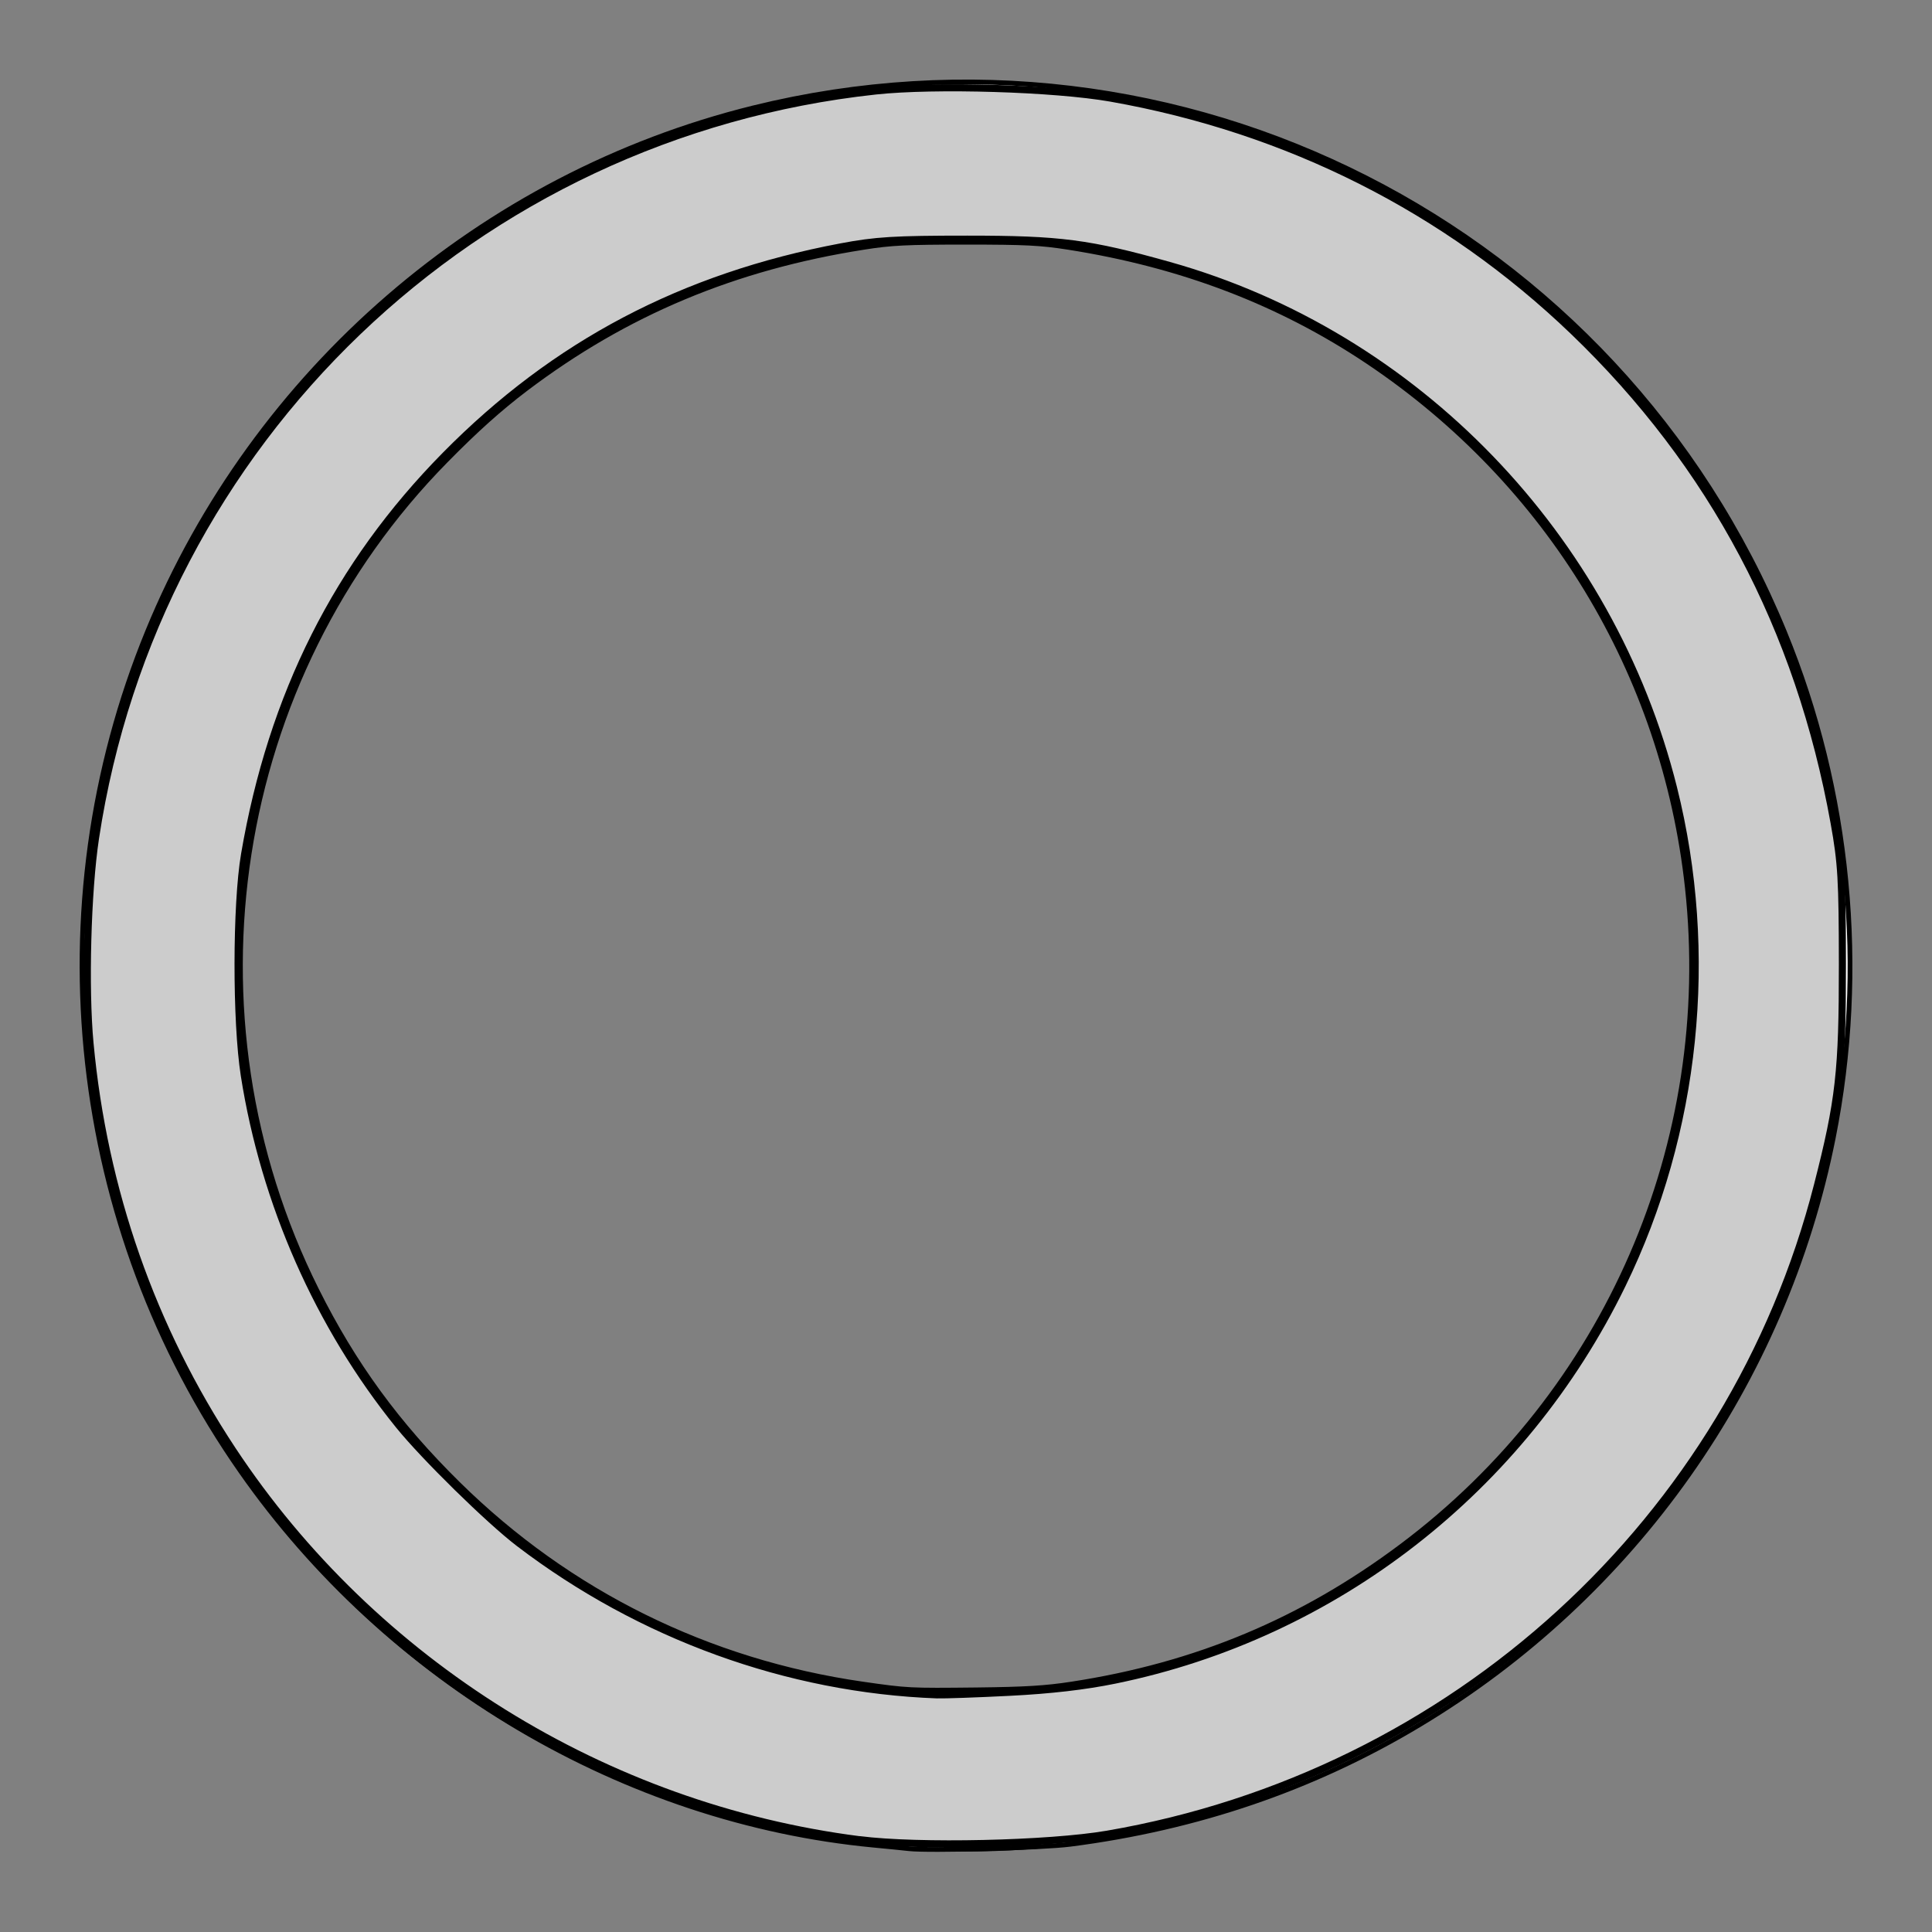 <?xml version="1.0" encoding="UTF-8" standalone="no"?>
<svg
   xmlns:dc="http://purl.org/dc/elements/1.1/"
   xmlns:cc="http://creativecommons.org/ns#"
   xmlns:rdf="http://www.w3.org/1999/02/22-rdf-syntax-ns#"
   xmlns:svg="http://www.w3.org/2000/svg"
   xmlns="http://www.w3.org/2000/svg"
   xmlns:sodipodi="http://sodipodi.sourceforge.net/DTD/sodipodi-0.dtd"
   xmlns:inkscape="http://www.inkscape.org/namespaces/inkscape"
   viewBox="0 0 24 24"
   fill="none"
   stroke="currentColor"
   stroke-width="2"
   stroke-linecap="round"
   stroke-linejoin="round"
   class="feather feather-help-circle"
   version="1.1"
   id="svg8"
   sodipodi:docname="buttonBorder.svg"
   inkscape:version="1.0.2-2 (e86c870879, 2021-01-15)">
  <rect x="0" y="0" width="24" height="24" fill="#808080" stroke="none"/>
  <defs
     id="defs12" />
  <sodipodi:namedview
     pagecolor="#ffffff"
     bordercolor="#666666"
     borderopacity="1"
     objecttolerance="10"
     gridtolerance="10"
     guidetolerance="10"
     inkscape:pageopacity="0"
     inkscape:pageshadow="2"
     inkscape:window-width="1920"
     inkscape:window-height="1000"
     id="namedview10"
     showgrid="false"
     inkscape:zoom="22.627417"
     inkscape:cx="16.809795"
     inkscape:cy="10.546138"
     inkscape:window-x="-11"
     inkscape:window-y="-11"
     inkscape:window-maximized="1"
     inkscape:current-layer="svg8"
     inkscape:document-rotation="0" />
  <circle
     cx="12"
     cy="12"
     r="10"
     id="circle2" />
  <path
     style="fill:#ffffff;stroke-width:0.059"
     d="m 11.292,22.965 c -0.057,-0.007 -0.256,-0.026 -0.442,-0.044 C 7.76,22.627 4.818,20.889 2.992,18.279 0.863,15.237 0.424,11.276 1.836,7.839 3.162,4.608 5.978,2.175 9.355,1.341 14.652,0.033 20.09,2.795 22.167,7.85 c 0.81,1.97 1.024,4.189 0.606,6.287 -0.605,3.04 -2.475,5.691 -5.143,7.29 -1.312,0.787 -2.755,1.28 -4.334,1.483 -0.348,0.045 -1.759,0.083 -2.005,0.055 z m 2.02,-2.045 c 1.545,-0.237 2.864,-0.788 4.098,-1.713 2.55,-1.909 3.895,-5.008 3.551,-8.18 C 20.672,8.363 19.237,5.999 16.997,4.496 15.899,3.76 14.676,3.293 13.268,3.072 c -0.34,-0.053 -0.527,-0.063 -1.268,-0.063 -0.741,0 -0.929,0.009 -1.268,0.063 C 9.124,3.324 7.774,3.89 6.53,4.832 6.211,5.074 5.913,5.34 5.537,5.723 2.873,8.428 2.223,12.602 3.933,16.024 c 0.461,0.923 1.005,1.668 1.762,2.413 1.373,1.351 3.101,2.206 5.022,2.483 0.557,0.08 0.577,0.081 1.416,0.072 0.604,-0.007 0.854,-0.022 1.179,-0.072 z"
     id="path22" />
  <path
     style="fill:#ffffff;stroke-width:0.059"
     d=""
     id="path24" />
  <path
     style="fill:#ffffff;stroke-width:0.008"
     d=""
     id="path26" />
  <path
     style="fill:#cccccc;stroke-width:0.088"
     d="M 10.678,22.854 C 7.518,22.45 4.639,20.66 2.888,18.011 1.889,16.5 1.288,14.785 1.118,12.959 c -0.064,-0.683 -0.032,-1.883 0.068,-2.546 0.747,-4.941 4.717,-8.745 9.692,-9.283 0.732,-0.079 2.224,-0.034 2.921,0.089 2.198,0.388 4.164,1.379 5.745,2.896 1.727,1.658 2.806,3.692 3.24,6.106 0.09,0.499 0.102,0.71 0.103,1.76 7.21e-4,1.325 -0.04,1.691 -0.309,2.74 -1.065,4.166 -4.521,7.325 -8.822,8.064 -0.728,0.125 -2.349,0.161 -3.077,0.068 z m 1.867,-1.832 c 0.501,-0.025 0.935,-0.075 1.305,-0.151 2.737,-0.56 5.066,-2.375 6.302,-4.912 0.923,-1.894 1.152,-4.112 0.637,-6.171 C 20.007,6.665 17.587,4.158 14.524,3.297 13.526,3.017 13.173,2.971 12.015,2.971 11.112,2.971 10.878,2.985 10.446,3.067 8.483,3.437 6.896,4.272 5.533,5.654 4.192,7.013 3.376,8.636 3.038,10.614 c -0.106,0.622 -0.108,2.077 -0.003,2.745 0.249,1.587 0.923,3.114 1.919,4.346 0.318,0.393 1.12,1.18 1.493,1.465 1.508,1.151 3.342,1.816 5.193,1.884 0.085,0.003 0.493,-0.011 0.906,-0.032 z"
     id="path14" />
</svg>
